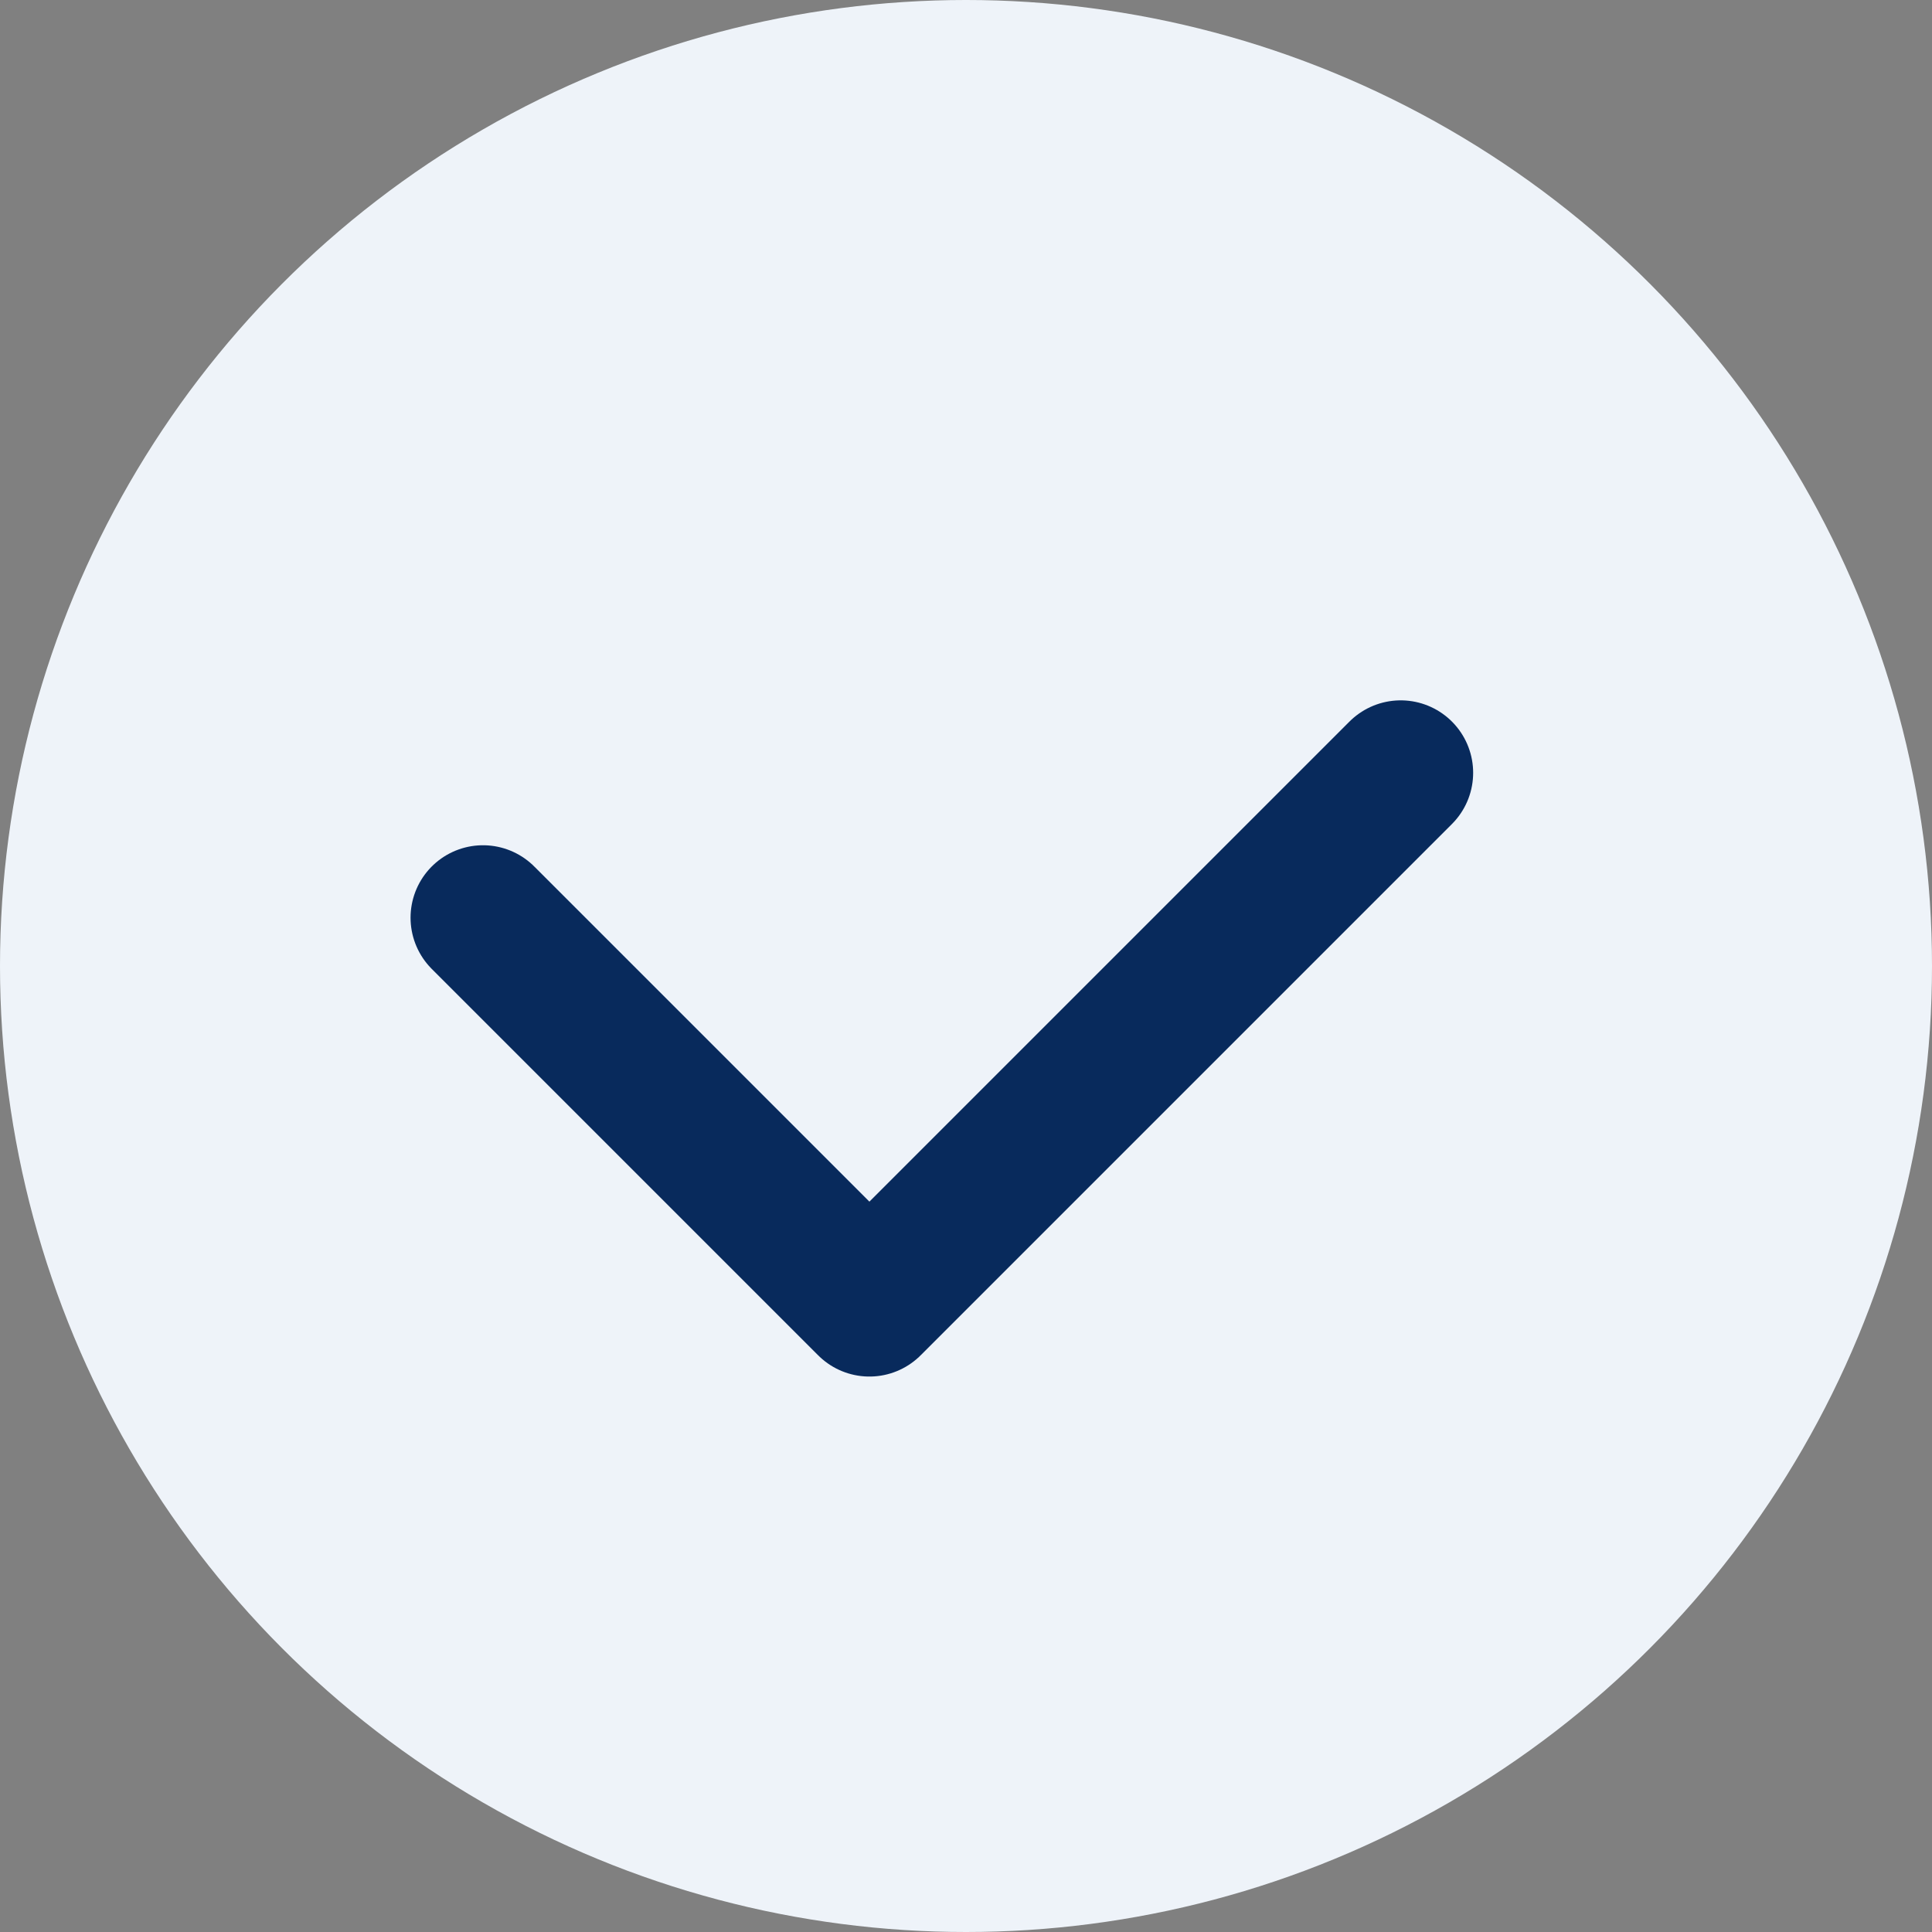 <svg width="20" height="20" viewBox="0 0 20 20" fill="none" xmlns="http://www.w3.org/2000/svg">
<rect x="0" y="0" width="20" height="20" fill="#808080" stroke="none"/>
<circle cx="10" cy="10" r="10" fill="#EEF3F9"/>
<path d="M5 9.5L9 13.5L14.5 8" stroke="#082A5C" stroke-width="1.5" stroke-linecap="round" stroke-linejoin="round"/>
</svg>

